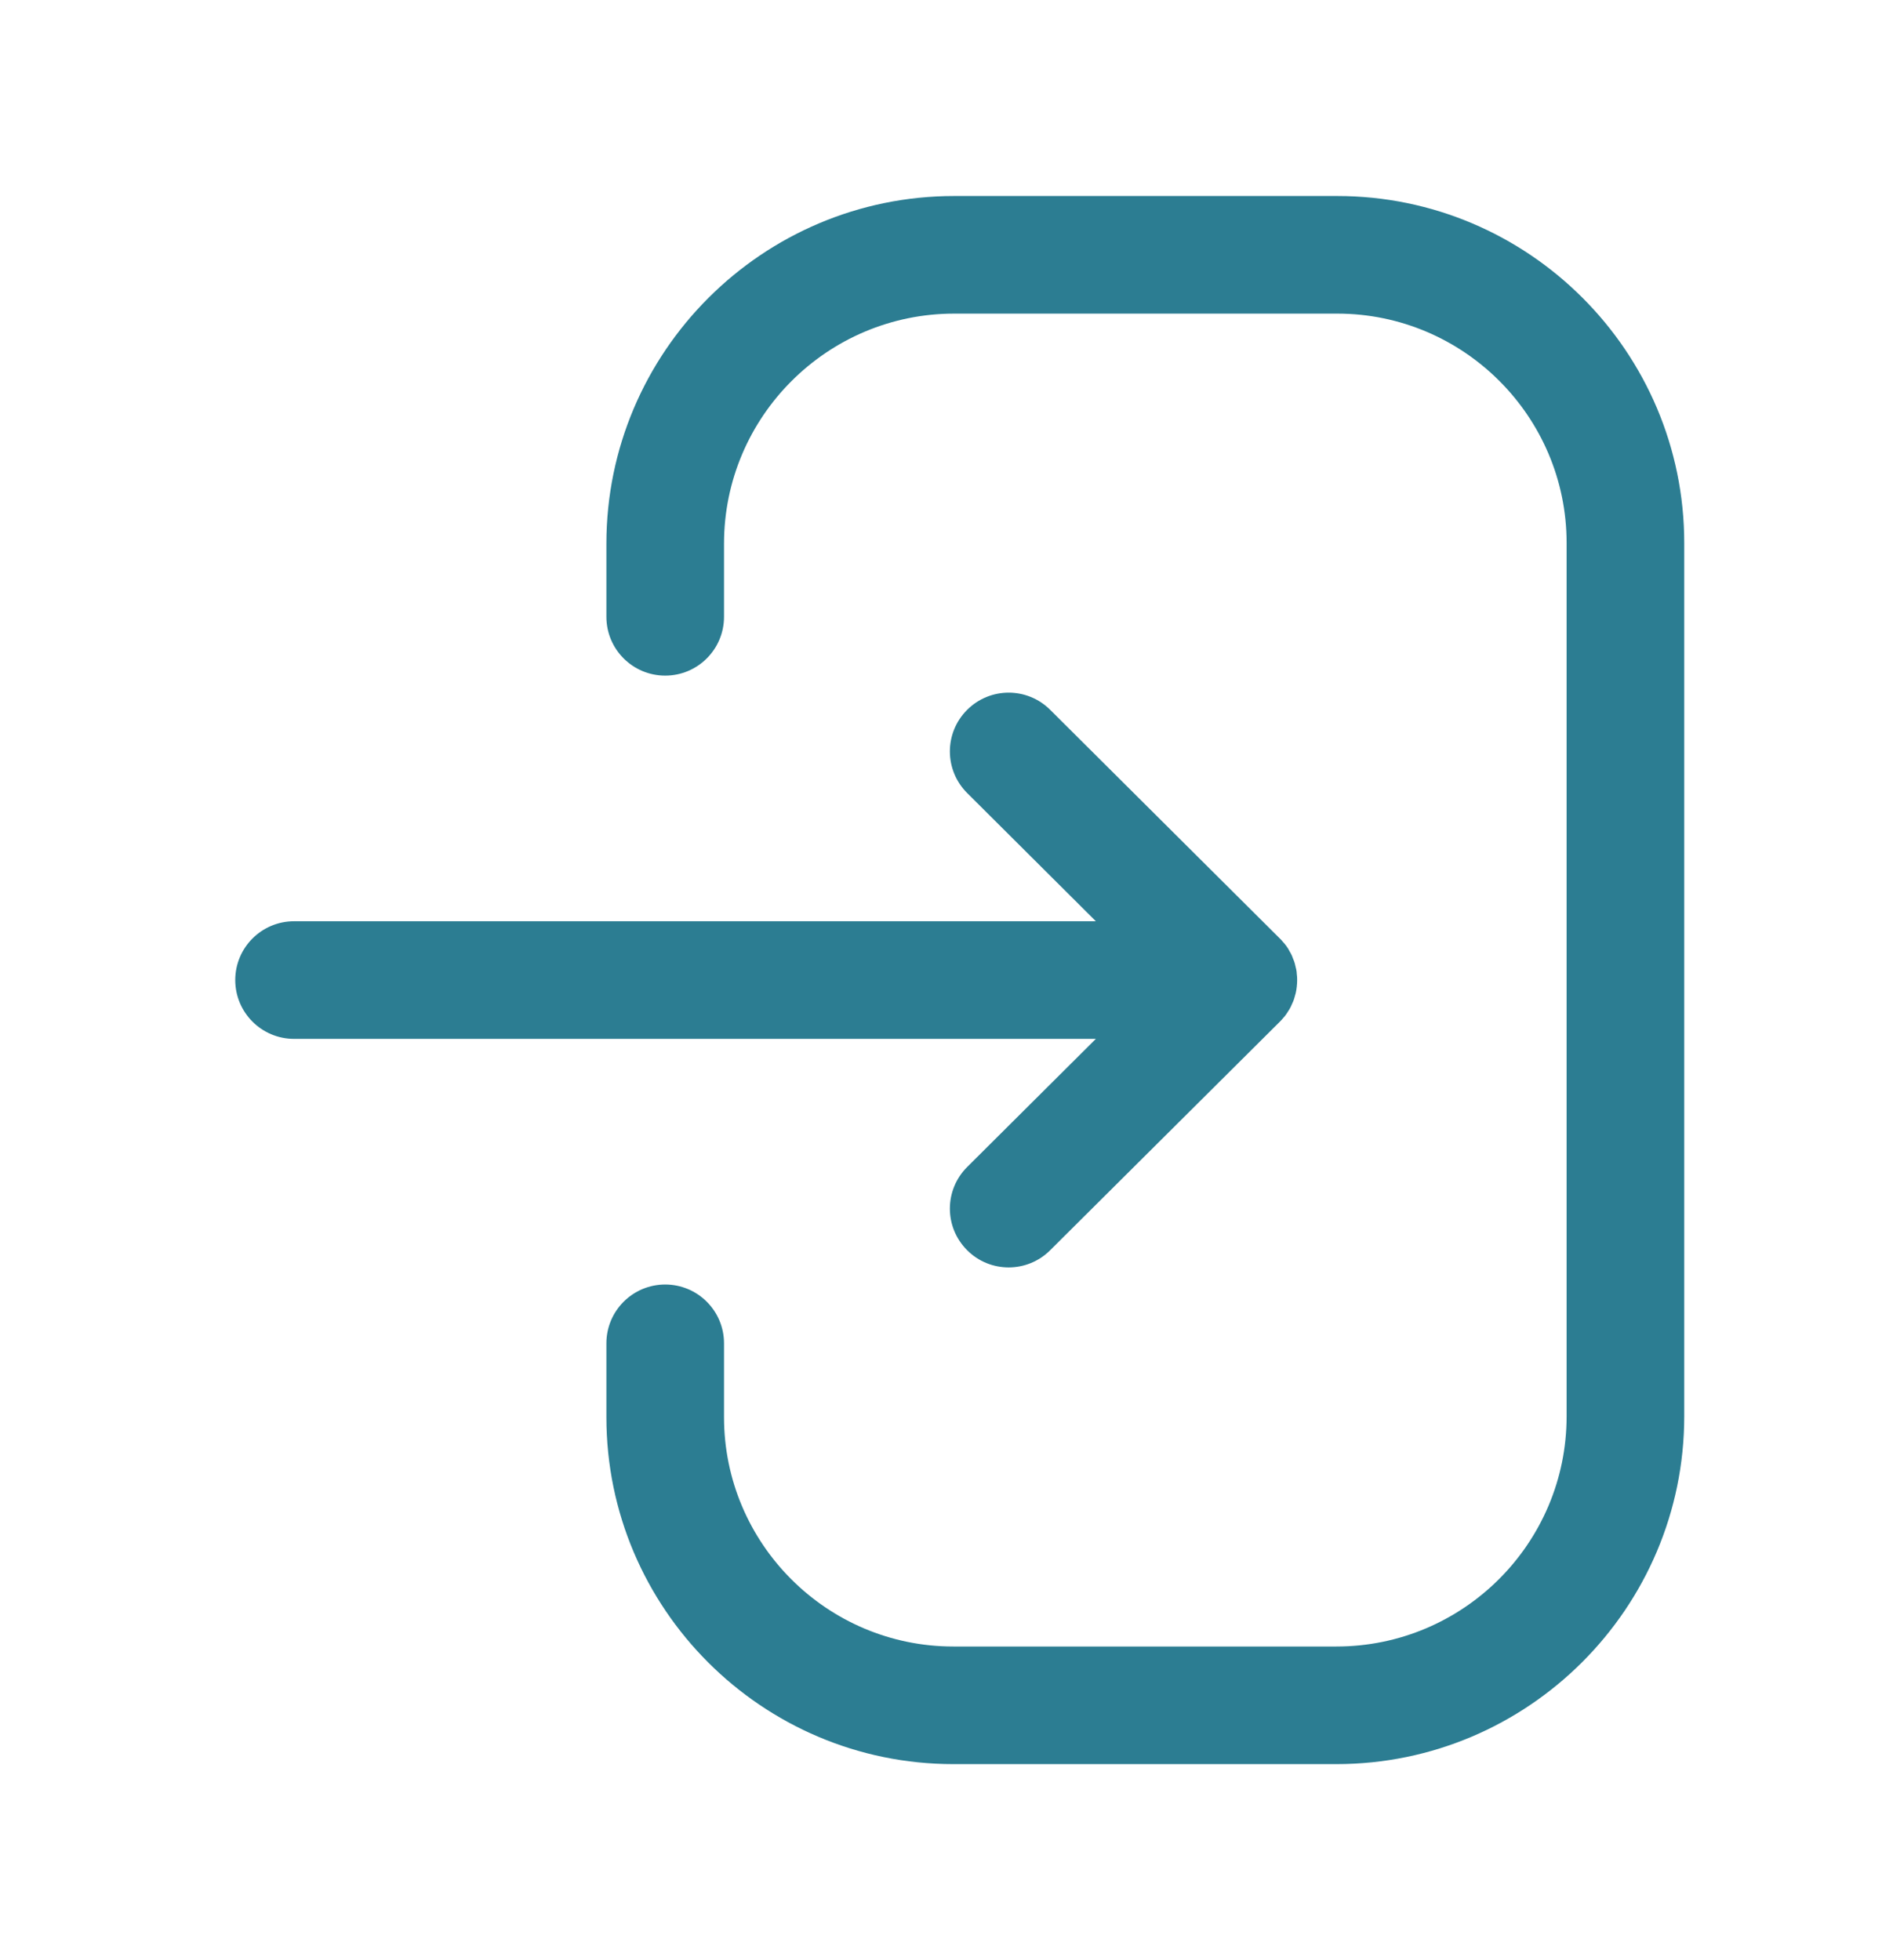 <svg width="24" height="25" viewBox="0 0 24 25" fill="none" xmlns="http://www.w3.org/2000/svg">
<path fill-rule="evenodd" clip-rule="evenodd" d="M17.053 2.5C19.492 2.5 21.478 4.485 21.478 6.925V18.064C21.478 20.51 19.487 22.5 17.042 22.5H12.157C9.718 22.5 7.733 20.515 7.733 18.075V17.133C7.733 16.719 8.069 16.383 8.483 16.383C8.897 16.383 9.233 16.719 9.233 17.133V18.075C9.233 19.687 10.545 21 12.157 21H17.042C18.661 21 19.978 19.684 19.978 18.064V6.925C19.978 5.313 18.665 4 17.053 4H12.168C10.55 4 9.233 5.316 9.233 6.934V7.867C9.233 8.281 8.897 8.617 8.483 8.617C8.069 8.617 7.733 8.281 7.733 7.867V6.934C7.733 4.489 9.723 2.5 12.168 2.5H17.053ZM13.392 9.053L16.321 11.97C16.345 11.993 16.367 12.019 16.388 12.046L16.321 11.969C16.361 12.008 16.396 12.052 16.426 12.098C16.432 12.11 16.439 12.121 16.445 12.133C16.457 12.151 16.466 12.17 16.475 12.189C16.48 12.203 16.486 12.217 16.491 12.231C16.5 12.25 16.506 12.269 16.512 12.289C16.515 12.305 16.52 12.32 16.523 12.336C16.529 12.355 16.532 12.374 16.535 12.394C16.535 12.402 16.536 12.412 16.537 12.421C16.541 12.447 16.542 12.474 16.542 12.5L16.535 12.579L16.534 12.602C16.534 12.603 16.534 12.605 16.533 12.607L16.542 12.5C16.542 12.556 16.536 12.611 16.524 12.664C16.52 12.68 16.515 12.695 16.511 12.711C16.506 12.731 16.5 12.75 16.492 12.77C16.486 12.783 16.48 12.797 16.474 12.81C16.466 12.83 16.457 12.849 16.446 12.868C16.439 12.879 16.432 12.89 16.425 12.901C16.414 12.92 16.401 12.938 16.388 12.956C16.379 12.966 16.37 12.977 16.361 12.987C16.349 13.002 16.335 13.017 16.321 13.031L13.392 15.946C13.246 16.092 13.054 16.165 12.863 16.165C12.671 16.165 12.478 16.092 12.332 15.944C12.039 15.65 12.041 15.176 12.334 14.884L13.975 13.25H3.75C3.336 13.25 3 12.914 3 12.5C3 12.086 3.336 11.75 3.75 11.75H13.975L12.334 10.115C12.041 9.823 12.039 9.349 12.332 9.055C12.625 8.761 13.099 8.761 13.392 9.053Z" fill="#2C7D92"/>
</svg>
